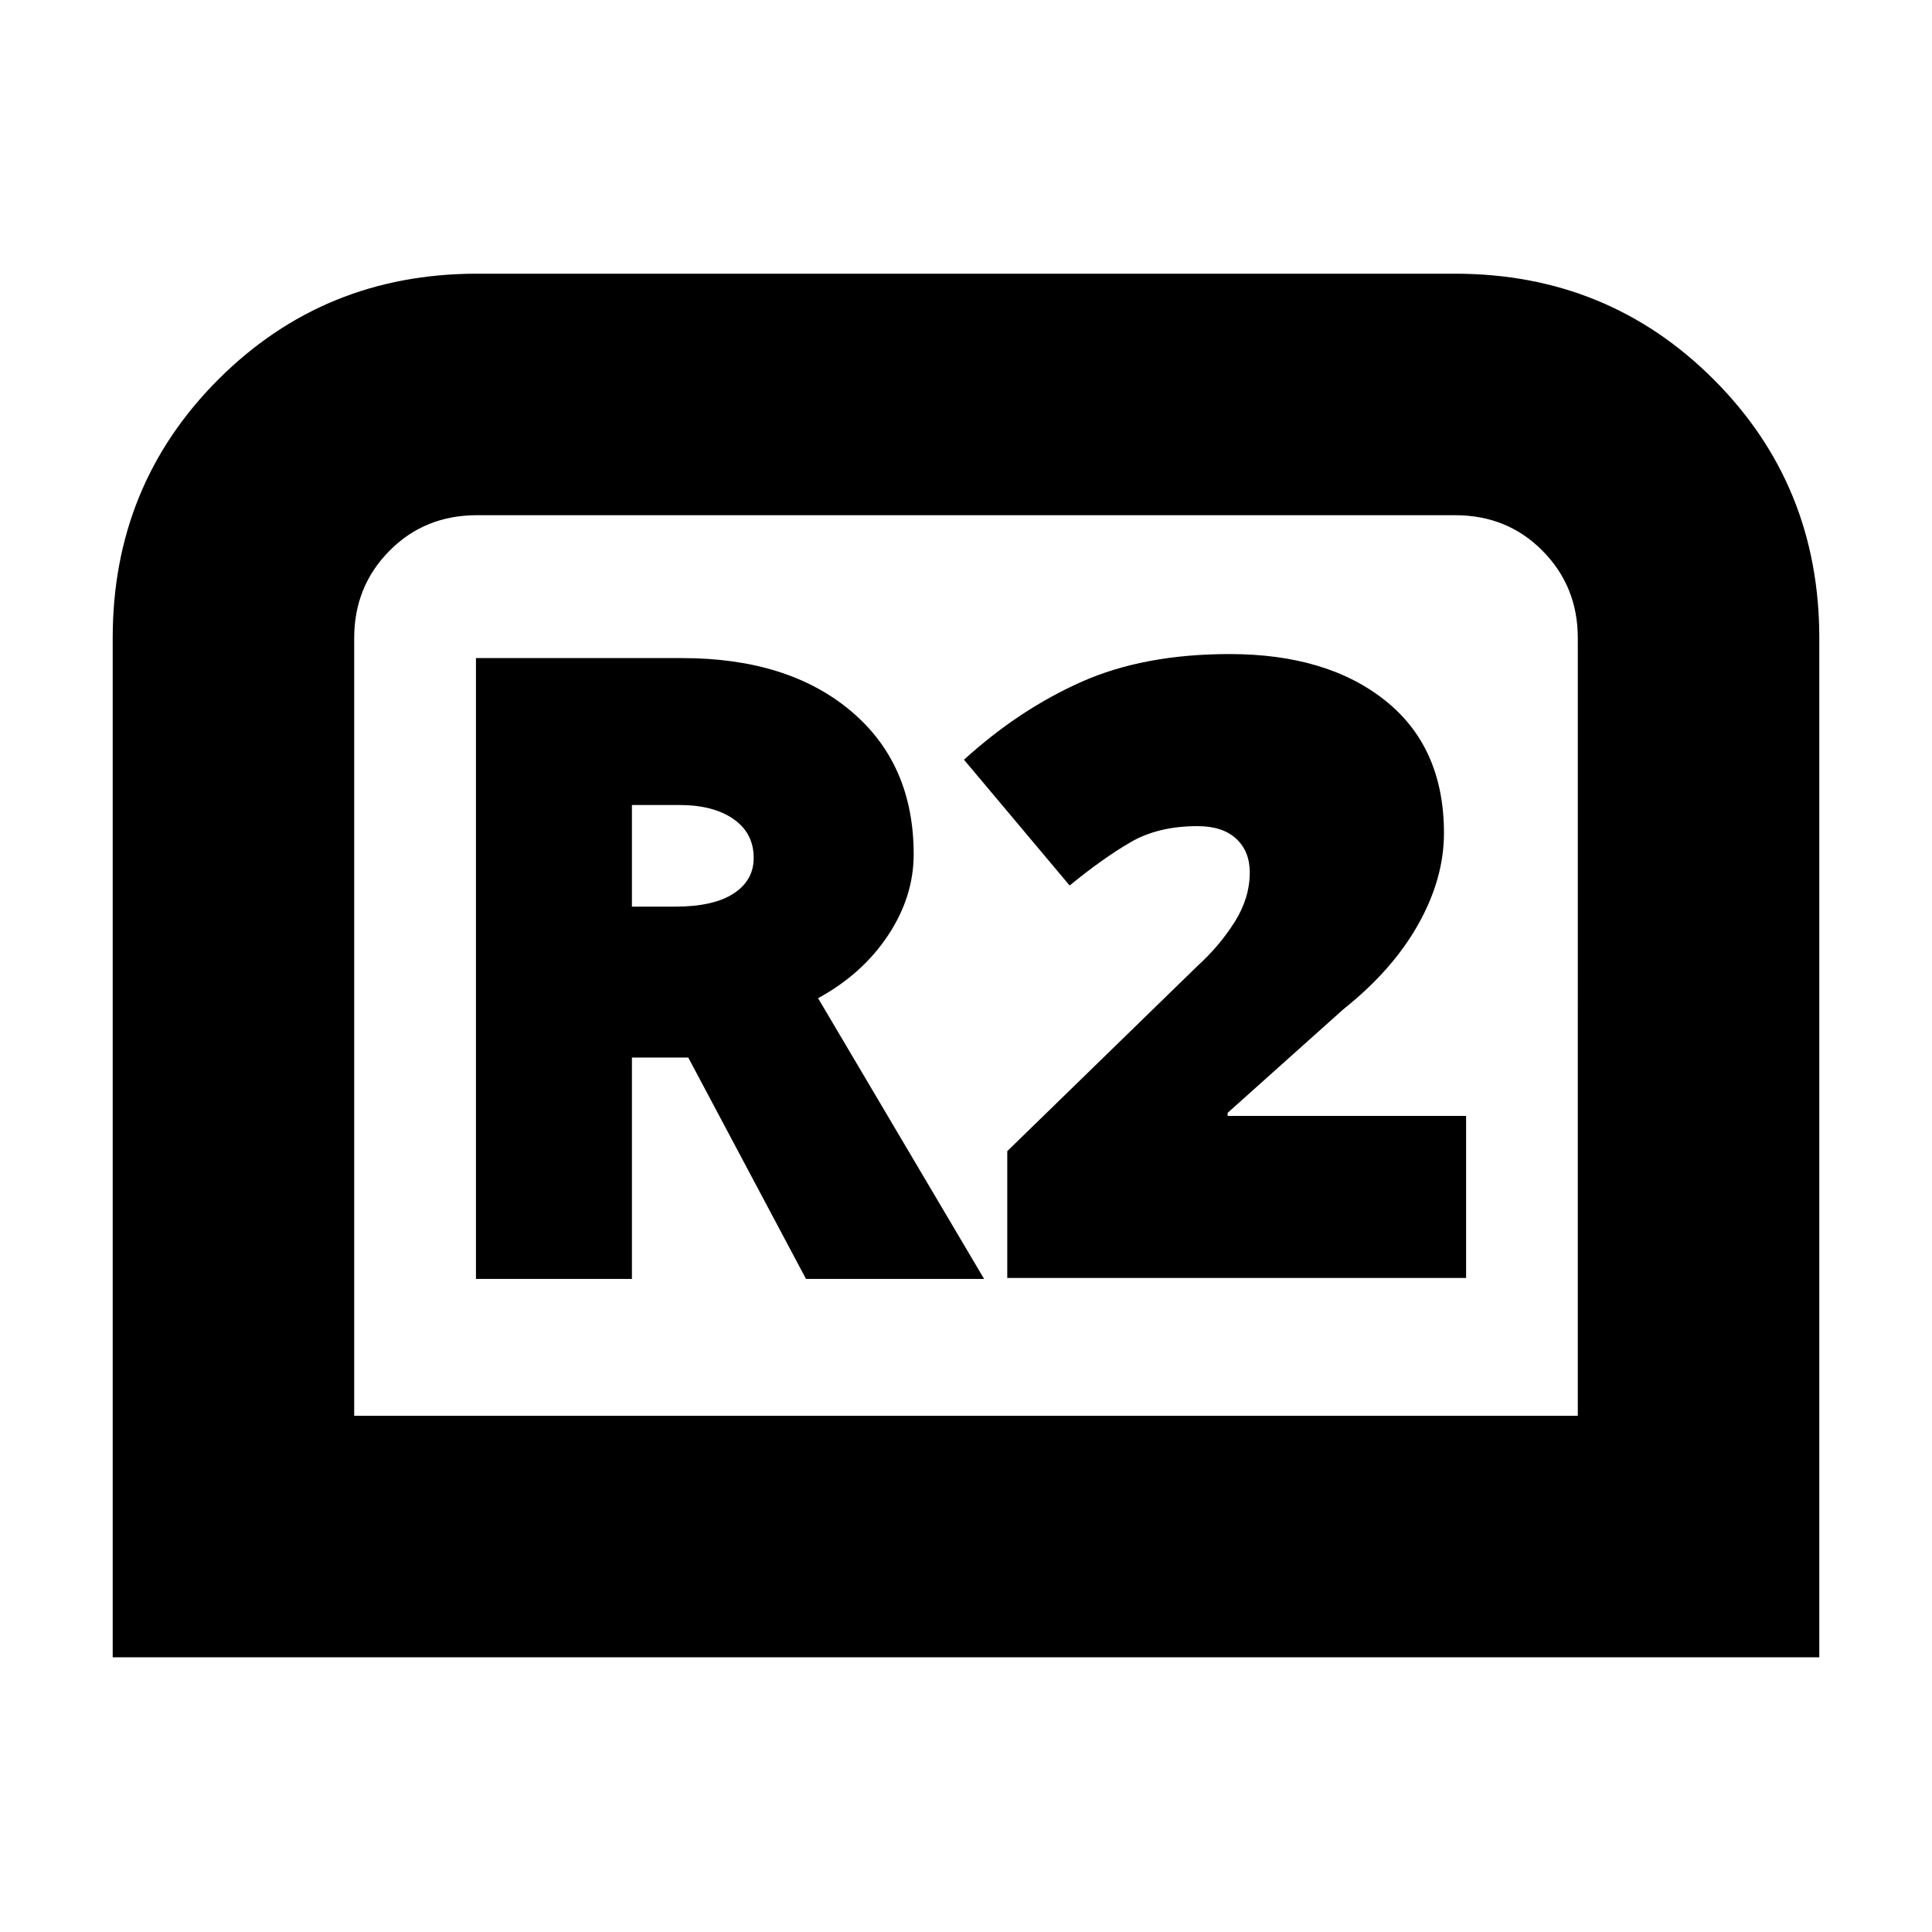 <svg xmlns="http://www.w3.org/2000/svg" height="24" viewBox="0 -960 960 960" width="24"><path d="M56-136.5v-506.49Q56-719 108.53-771.5 161.06-824 237-824h486q75.94 0 128.47 52.5T904-642.99v506.49H56Zm120-120h608V-643q0-25.59-17.5-43.29Q749-704 723-704H237q-26 0-43.5 17.71Q176-668.59 176-643v386.5Zm0 0h608-608Zm60.5-68H314v-110h28l58.5 110H489L406.5-464q22-12 34.75-31.2T454-535.5q0-45-31.25-71.25T339-633H236.5v308.5Zm77.5-185V-560h23.5q17 0 27 7t10 19.27q0 11.23-10 17.73t-29 6.5H314ZM500.5-325h228v-80.5H610v-1.53l57.5-51.47q24.5-19.5 37.25-42.25T717.5-546q0-42.5-29-65.75T611-635q-42.5 0-73.5 13.75T479-582.5l52.5 62.5q16.5-13.5 30.25-21.5t33.25-8q12.5 0 19.25 6.25T621-526.5q0 12.72-7.5 24.61Q606-490 595-480l-94.5 92v63Z"/></svg>